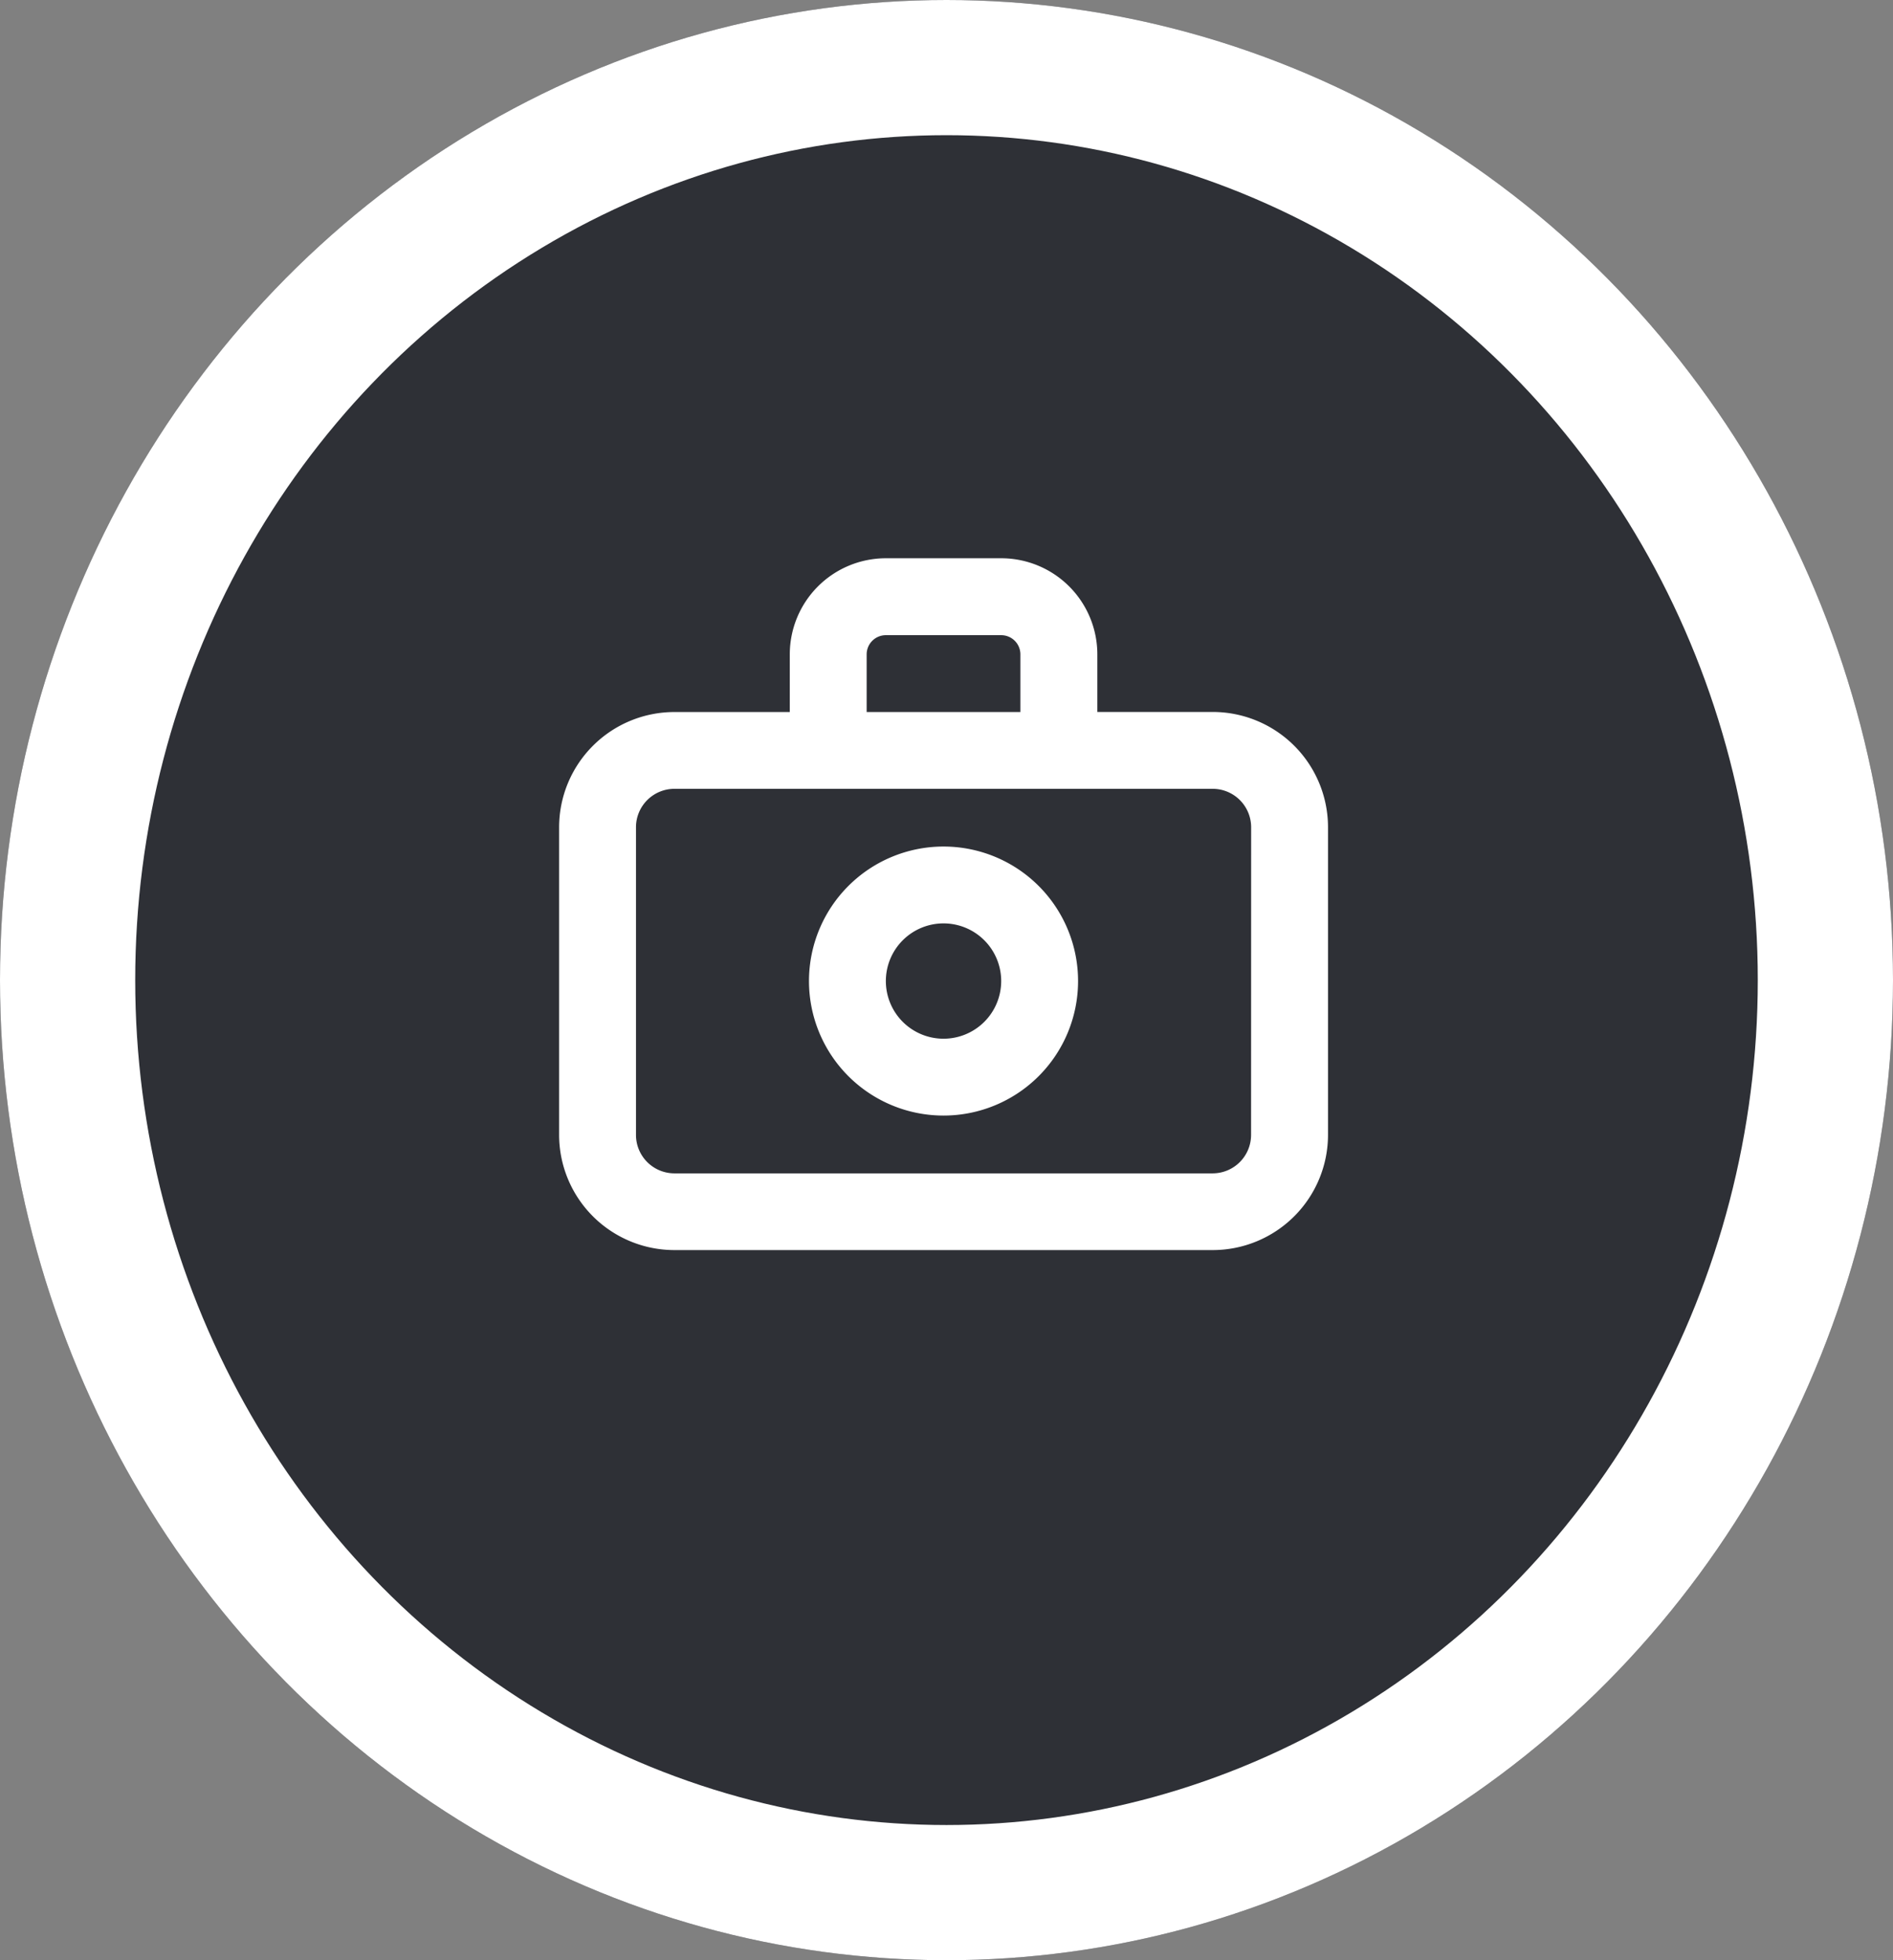 <svg xmlns="http://www.w3.org/2000/svg" width="28" height="29" viewBox="0 0 28 29">
  <rect x="0" y="0" width="28" height="29" fill="#808080" stroke="none"/>
  <g id="Camera_icon_upload_Profile" data-name="Camera icon upload Profile" transform="translate(-0.099 -0.209)">
    <g id="Ellipse_543" data-name="Ellipse 543" transform="translate(0.099 0.209)" fill="#2e3036" stroke="#fff" stroke-width="2">
      <ellipse cx="14" cy="14.5" rx="14" ry="14.5" stroke="none"/>
      <ellipse cx="14" cy="14.5" rx="13" ry="13.5" fill="none"/>
    </g>
    <g id="Group_69626" data-name="Group 69626" transform="translate(6.489 6.681)">
      <path id="Path_32187" data-name="Path 32187" d="M15,10.274H13.294V9.422A1.422,1.422,0,0,0,11.872,8H10.167A1.422,1.422,0,0,0,8.745,9.422v.853H7.039A1.706,1.706,0,0,0,5.333,11.98v4.549a1.706,1.706,0,0,0,1.706,1.706H15a1.706,1.706,0,0,0,1.706-1.706V11.98A1.706,1.706,0,0,0,15,10.274ZM9.882,9.422a.284.284,0,0,1,.284-.284h1.706a.284.284,0,0,1,.284.284v.853H9.882Zm5.686,7.108A.569.569,0,0,1,15,17.1H7.039a.569.569,0,0,1-.569-.569V11.98a.569.569,0,0,1,.569-.569H15a.569.569,0,0,1,.569.569Z" transform="translate(-3.453 -6.213)" fill="#fff"/>
      <path id="Path_32188" data-name="Path 32188" d="M24.657,28a1.99,1.99,0,1,0,1.99,1.99A1.99,1.99,0,0,0,24.657,28Zm0,2.843a.853.853,0,1,1,.853-.853A.853.853,0,0,1,24.657,30.843Z" transform="translate(-17.091 -21.948)" fill="#fff"/>
    </g>
  </g>
</svg>
